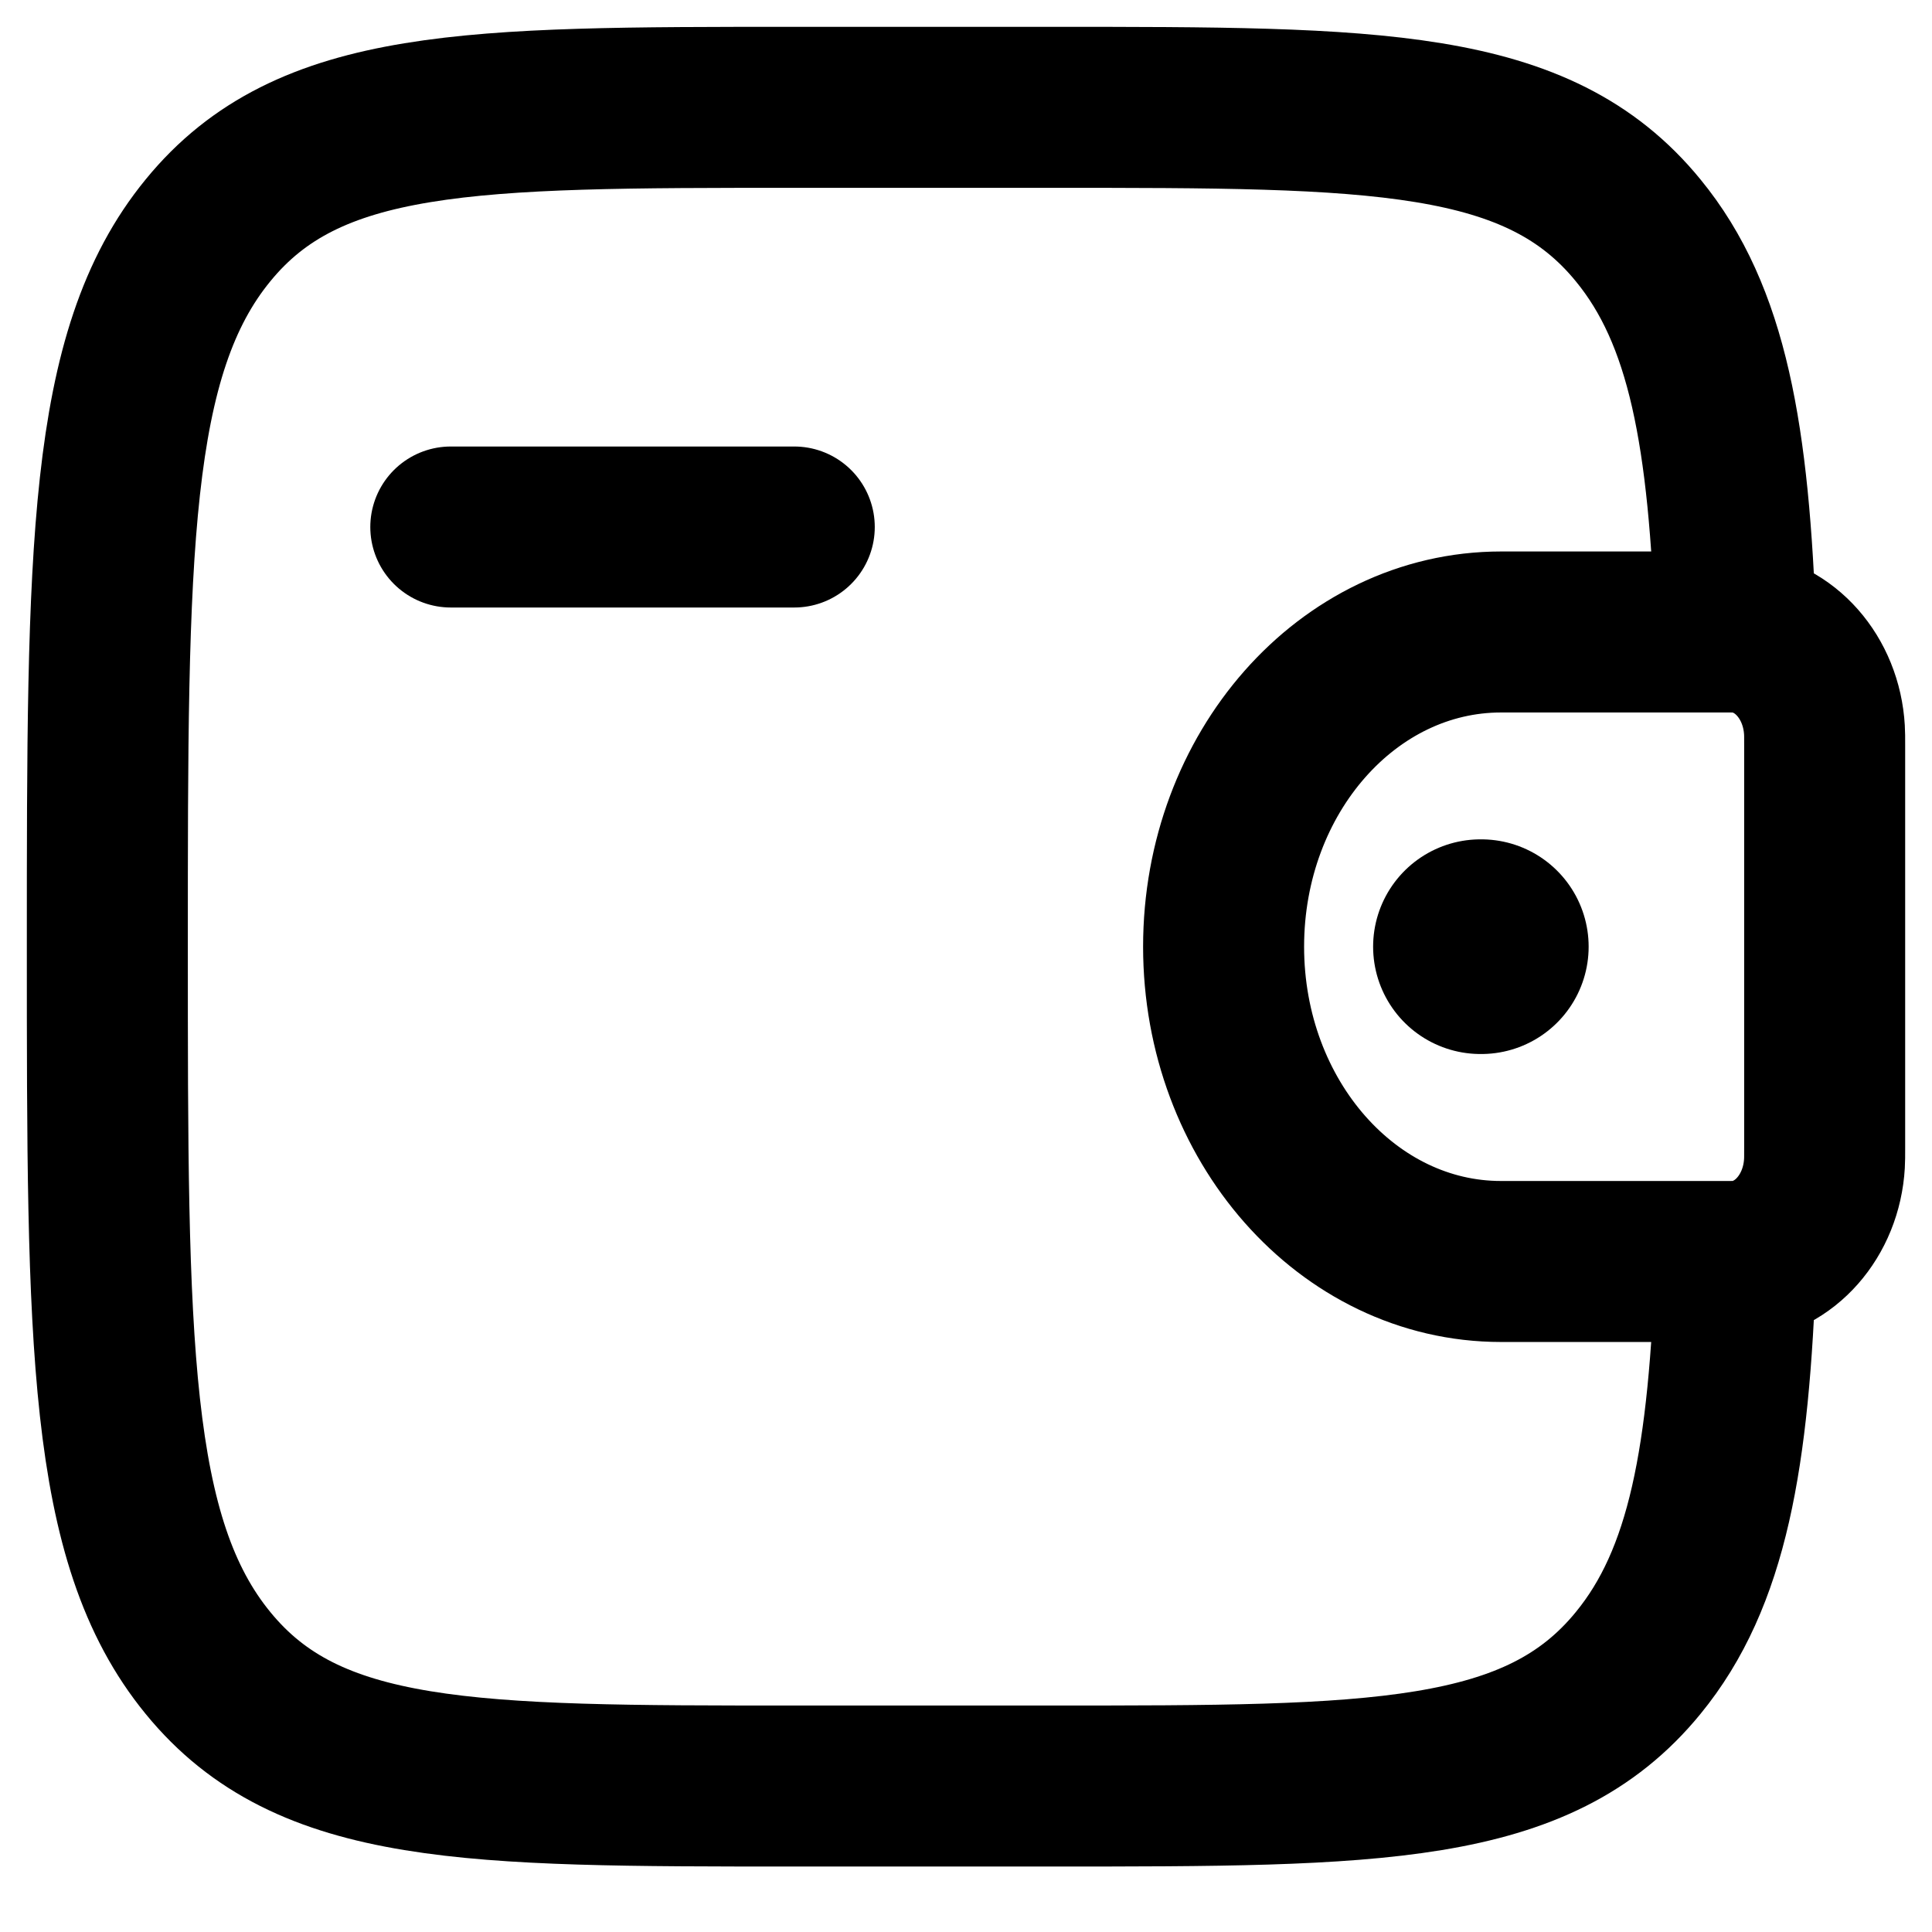 <svg width="18" height="18" viewBox="0 0 18 18" fill="none" xmlns="http://www.w3.org/2000/svg">
<path d="M4.2 4.91H7.4" stroke="black" stroke-width="1.5" stroke-linecap="round" stroke-linejoin="round"/>
<path d="M16.066 5.888H13.985C12.557 5.888 11.4 7.2 11.4 8.82C11.4 10.44 12.558 11.753 13.984 11.753H16.066C16.134 11.753 16.166 11.753 16.194 11.751C16.626 11.719 16.97 11.329 16.998 10.839C17 10.807 17 10.769 17 10.694V6.946C17 6.871 17 6.833 16.998 6.802C16.97 6.312 16.626 5.922 16.194 5.89C16.167 5.888 16.134 5.888 16.066 5.888Z" stroke="black" stroke-width="1.5"/>
<path d="M16.172 5.888C16.11 4.058 15.91 2.935 15.262 2.146C14.326 1 12.817 1 9.8 1H7.4C4.383 1 2.874 1 1.938 2.146C1 3.29 1 5.134 1 8.82C1 12.506 1 14.35 1.938 15.494C2.874 16.64 4.383 16.64 7.4 16.64H9.8C12.817 16.64 14.326 16.64 15.262 15.494C15.91 14.704 16.11 13.582 16.172 11.752" stroke="black" stroke-width="1.5"/>
<path d="M13.793 8.82H13.801" stroke="black" stroke-width="2" stroke-linecap="round" stroke-linejoin="round"/>
</svg>
